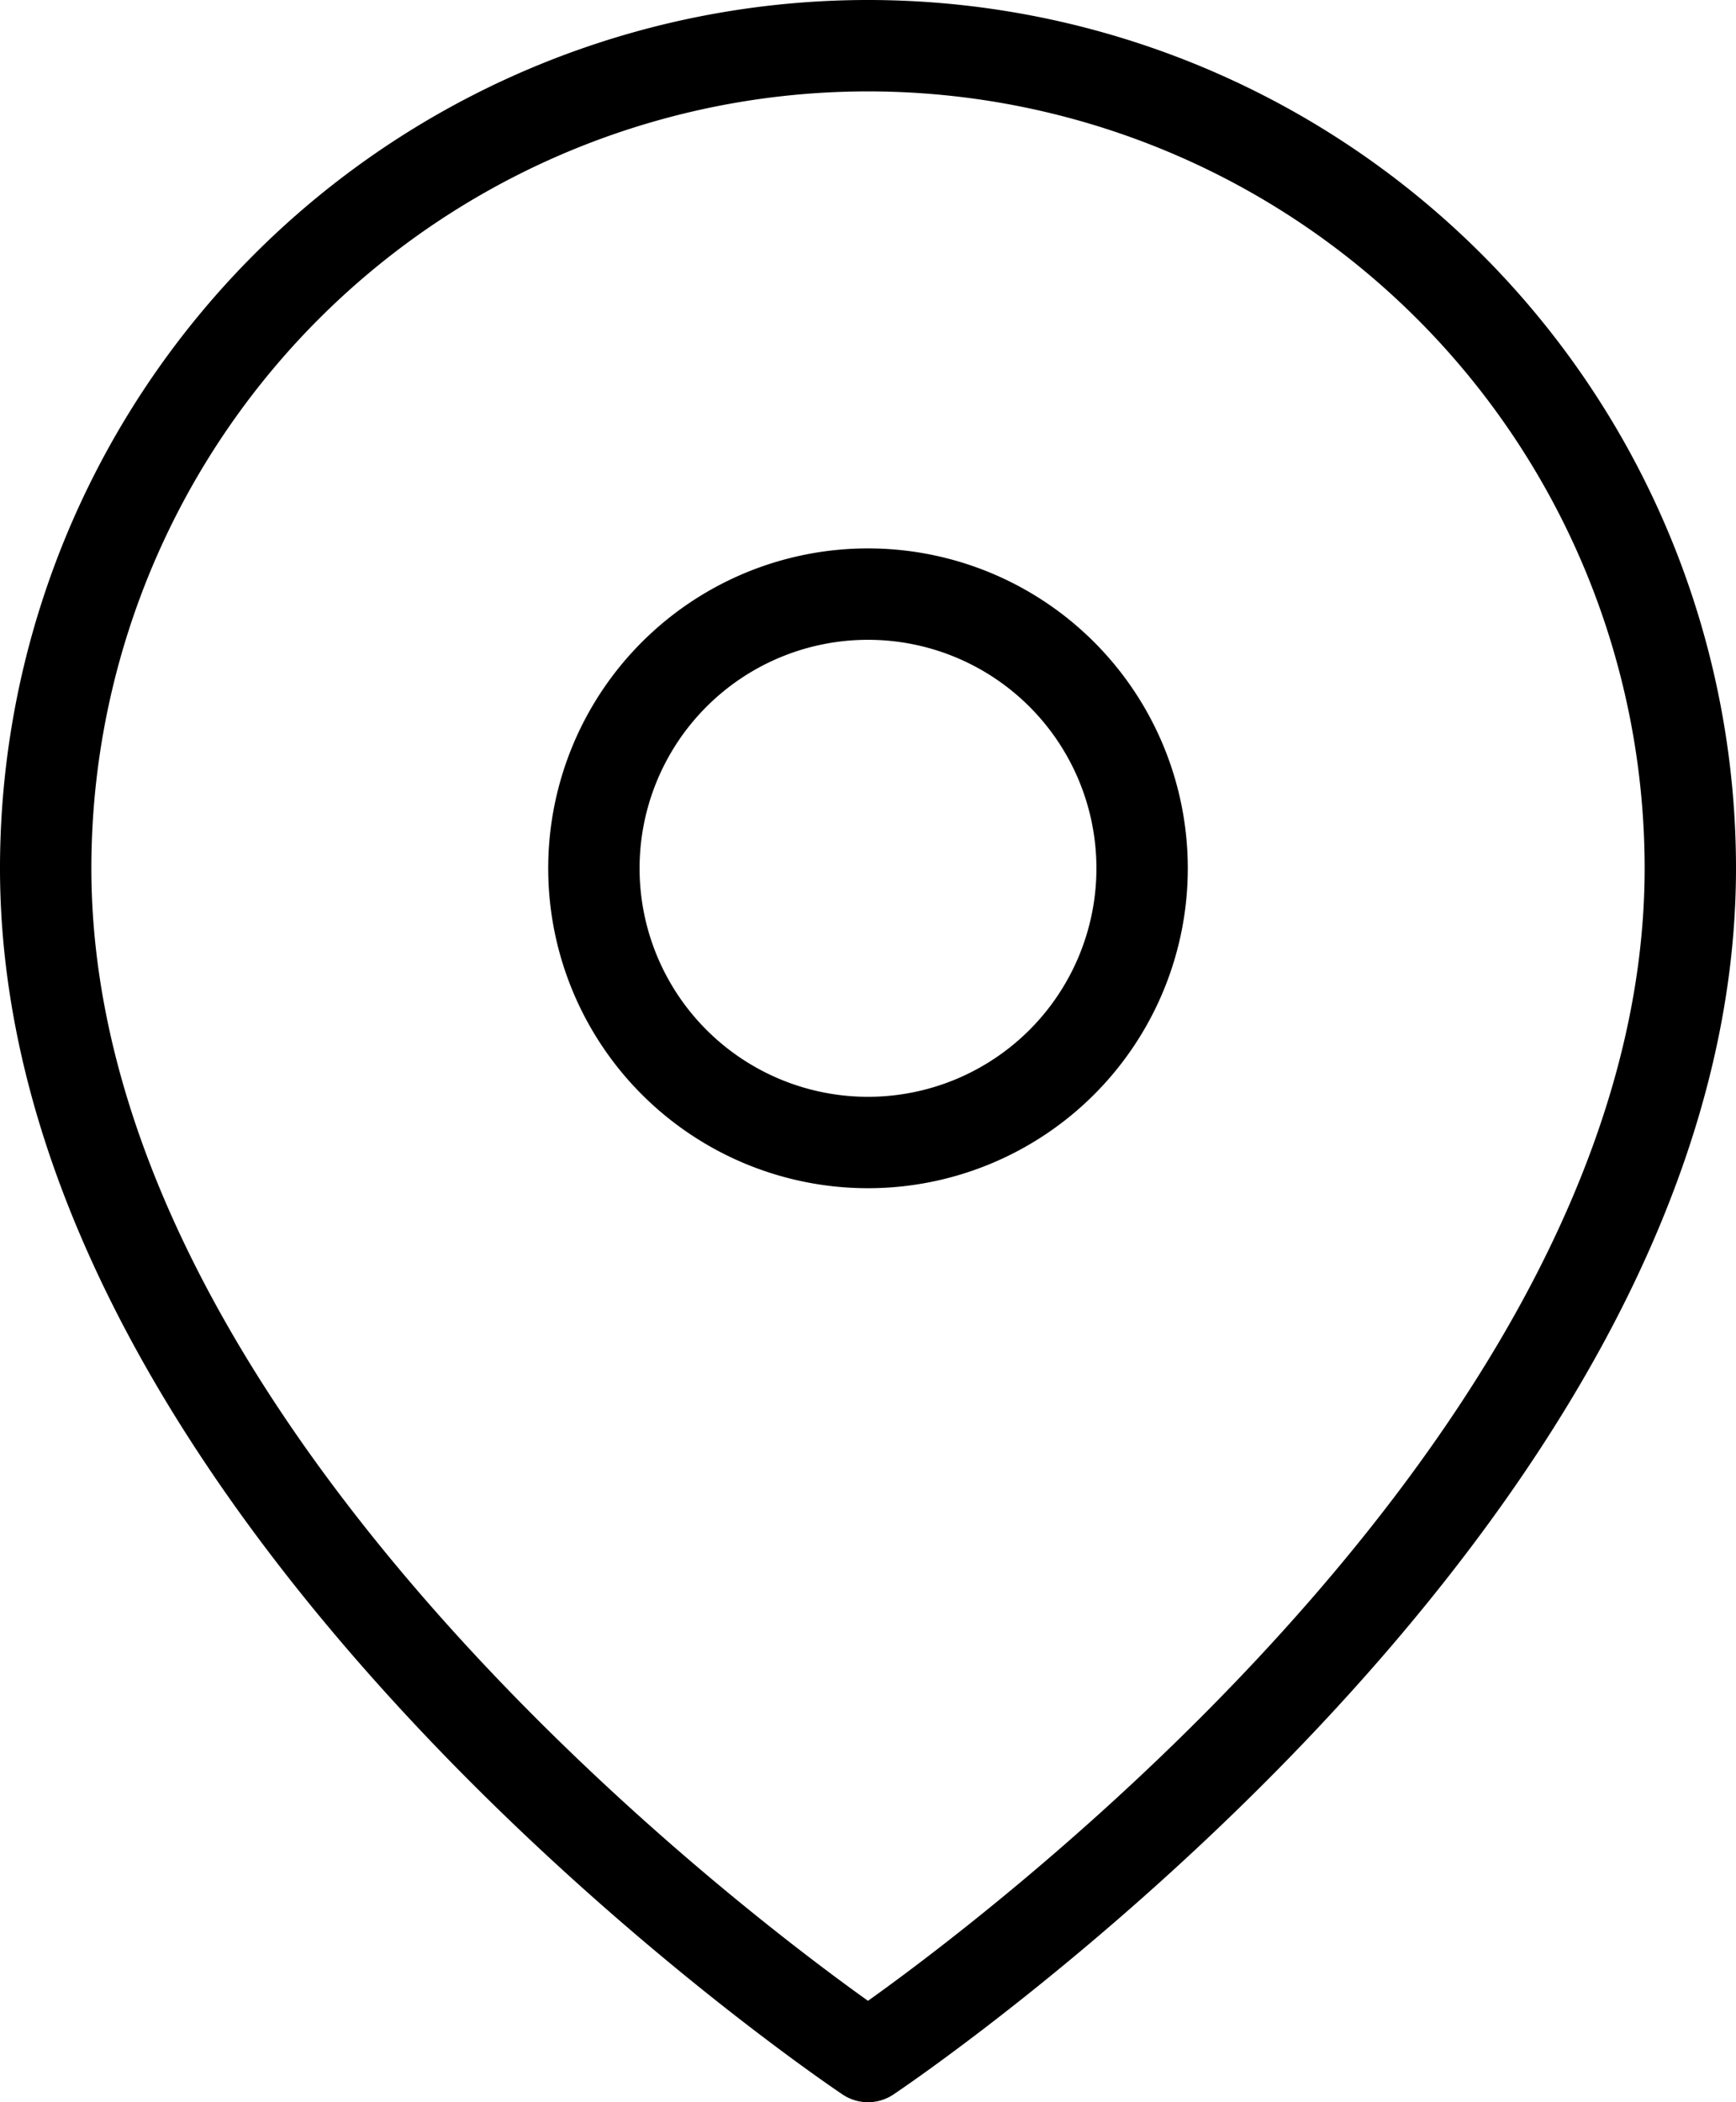 <svg xmlns="http://www.w3.org/2000/svg" width="28.5" height="34.5" viewBox="0 0 28.5 34.5">
  <g id="Icon_feather-map-pin" data-name="Icon feather-map-pin" transform="translate(-3.75 -0.75)">
    <path id="Path_47887" data-name="Path 47887" d="M31.5,15C31.5,25.5,18,34.5,18,34.5S4.5,25.5,4.5,15a13.5,13.5,0,1,1,27,0Z" fill="none" stroke="#000" stroke-linecap="round" stroke-linejoin="round" stroke-width="1.5"/>
    <path id="Path_47888" data-name="Path 47888" d="M22.5,15A4.5,4.5,0,1,1,18,10.5,4.5,4.5,0,0,1,22.5,15Z" fill="none" stroke="#000" stroke-linecap="round" stroke-linejoin="round" stroke-width="1.5"/>
  </g>
</svg>
